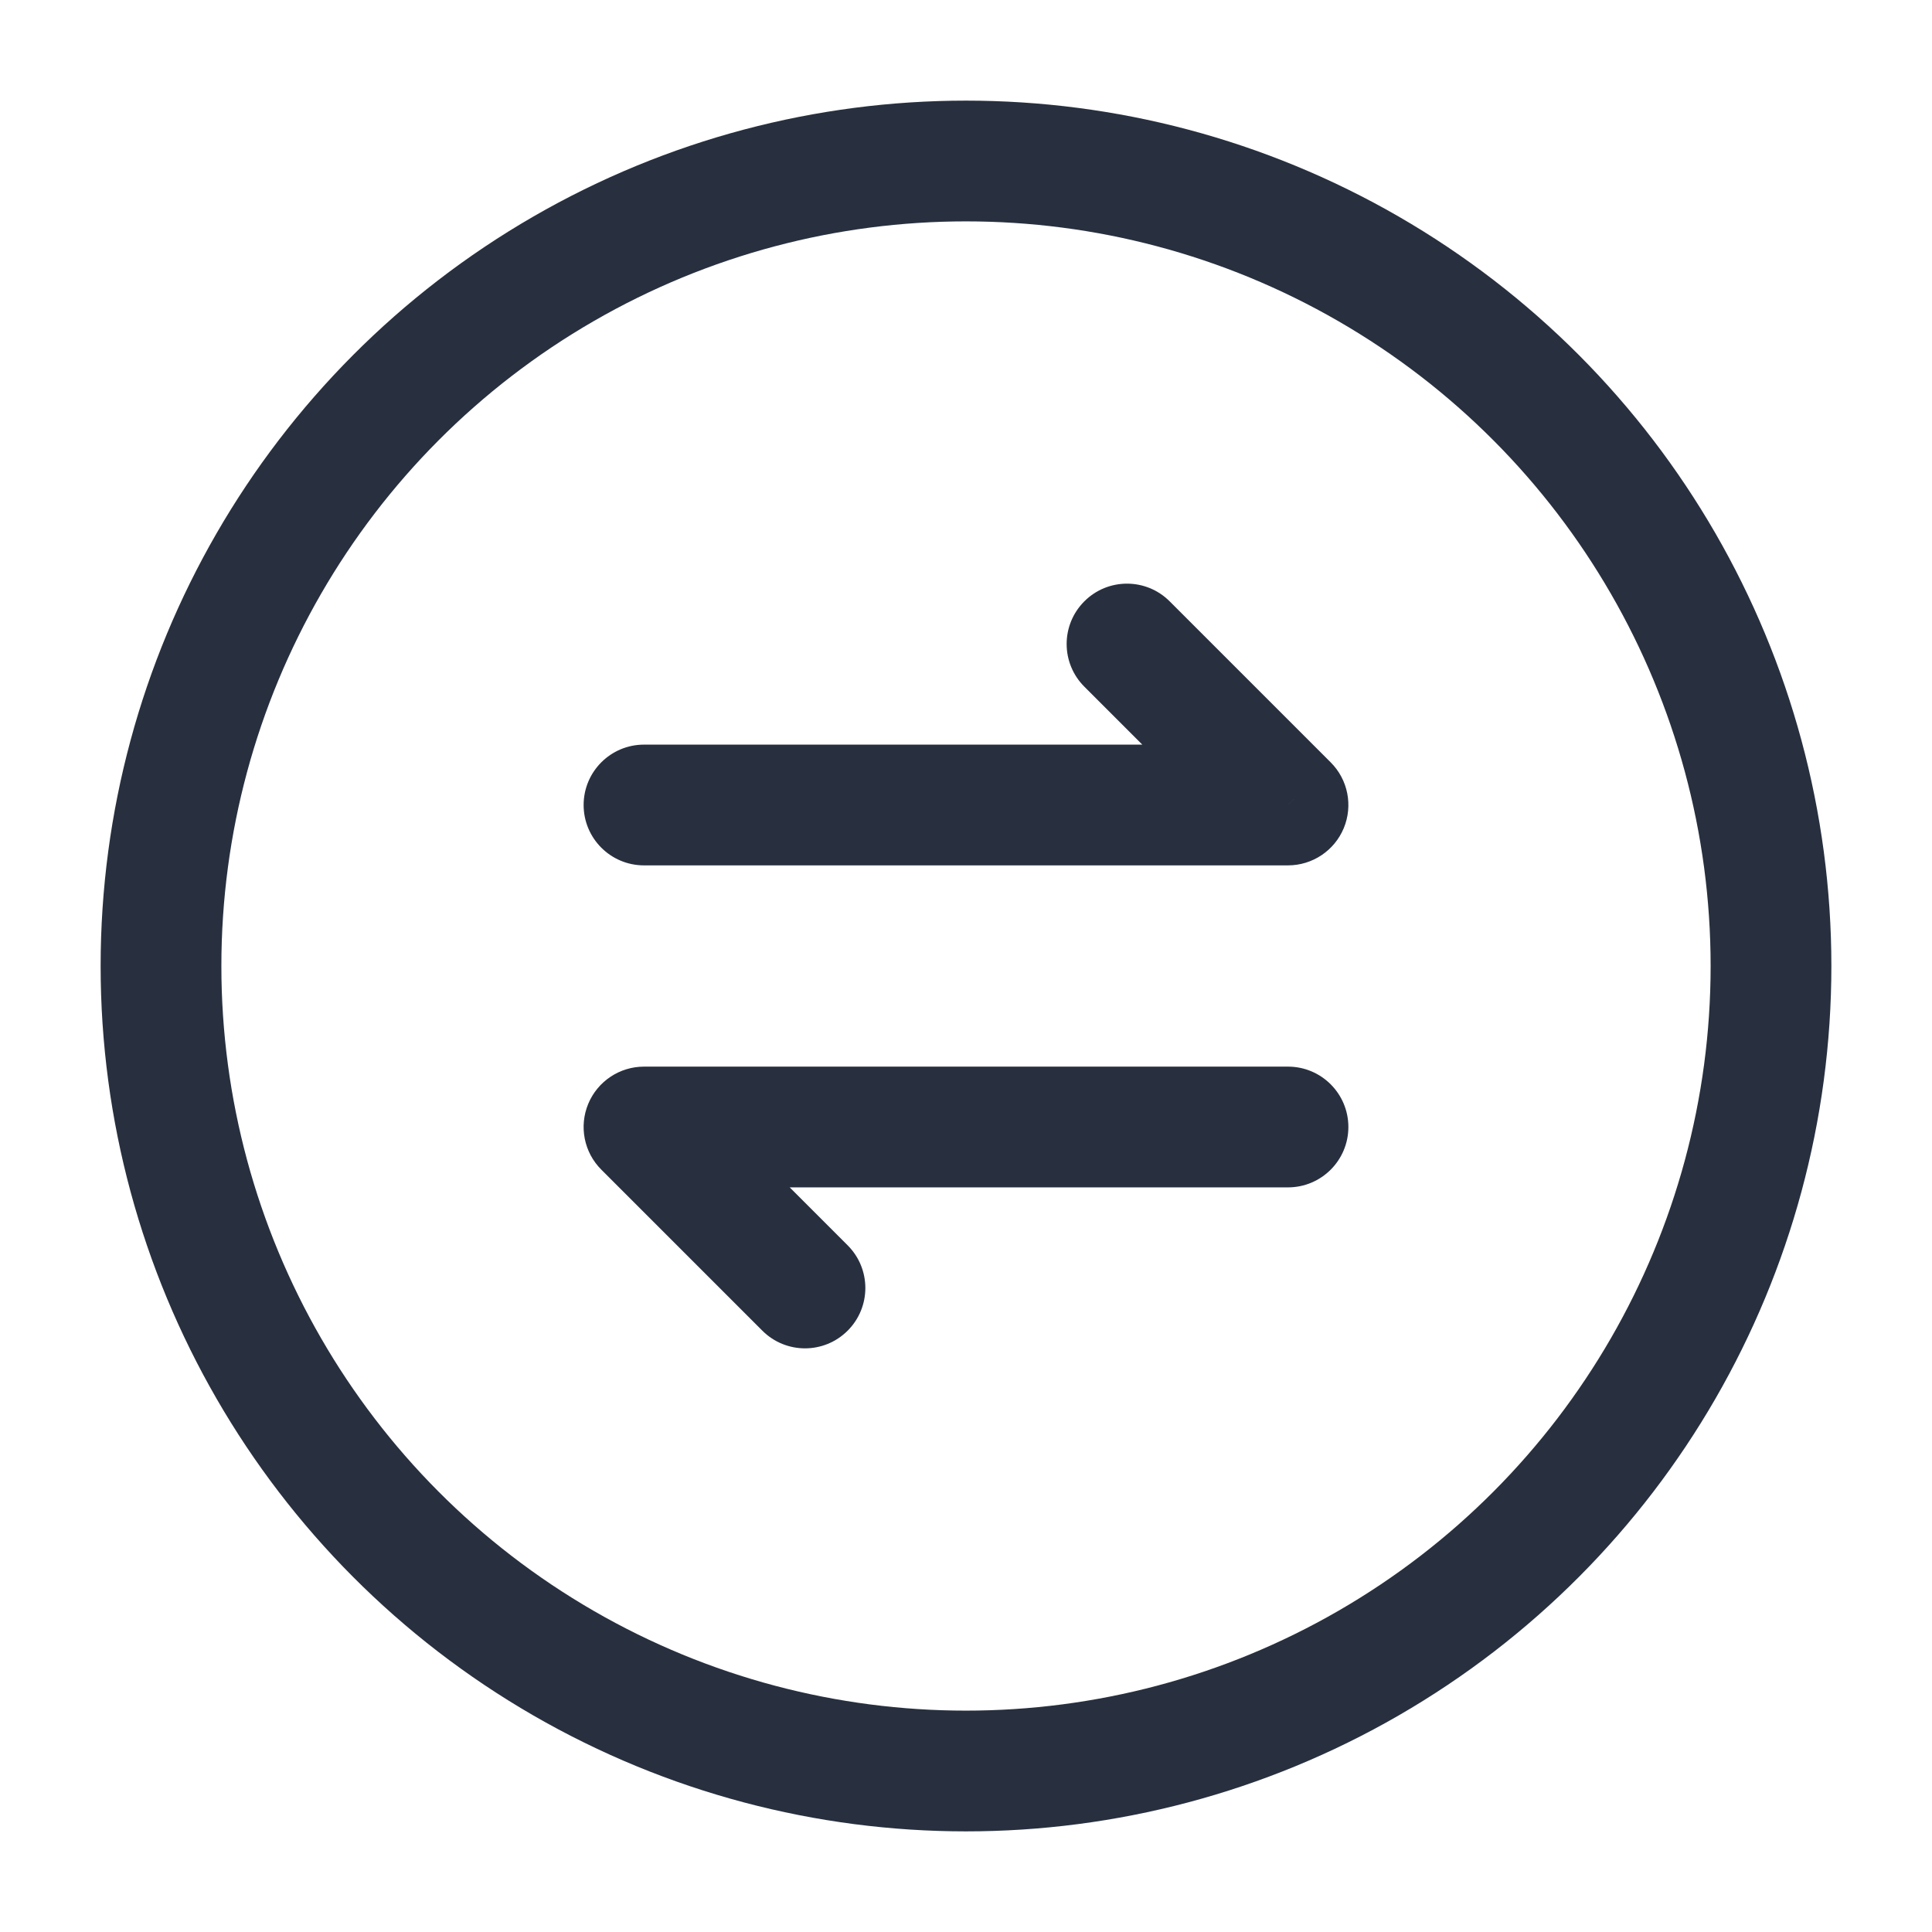 <svg width="24" height="24" viewBox="0 0 24 24" fill="none" xmlns="http://www.w3.org/2000/svg">
    <circle cx="12" cy="12" r="10" stroke="#28303F" stroke-width="1.5"/>
    <path d="M14.53 7.47C14.237 7.177 13.763 7.177 13.47 7.47C13.177 7.763 13.177 8.237 13.47 8.53L14.53 7.47ZM16 10L16 10.75C16.303 10.75 16.577 10.567 16.693 10.287C16.809 10.007 16.745 9.684 16.53 9.47L16 10ZM8 9.25C7.586 9.25 7.25 9.586 7.25 10C7.25 10.414 7.586 10.75 8 10.75L8 9.25ZM13.47 8.53L15.47 10.53L16.53 9.47L14.53 7.47L13.47 8.53ZM16 9.25L8 9.25L8 10.75L16 10.75L16 9.25Z"
          fill="#28303F"/>
    <path d="M9.47 16.53C9.763 16.823 10.237 16.823 10.53 16.53C10.823 16.237 10.823 15.763 10.53 15.47L9.47 16.53ZM8 14L8 13.25C7.697 13.25 7.423 13.433 7.307 13.713C7.191 13.993 7.255 14.316 7.47 14.53L8 14ZM16 14.75C16.414 14.75 16.75 14.414 16.75 14C16.75 13.586 16.414 13.25 16 13.25L16 14.75ZM10.53 15.47L8.53 13.47L7.47 14.53L9.47 16.53L10.53 15.47ZM8 14.75L16 14.75L16 13.25L8 13.25L8 14.75Z"
          fill="#28303F"/>
</svg>
